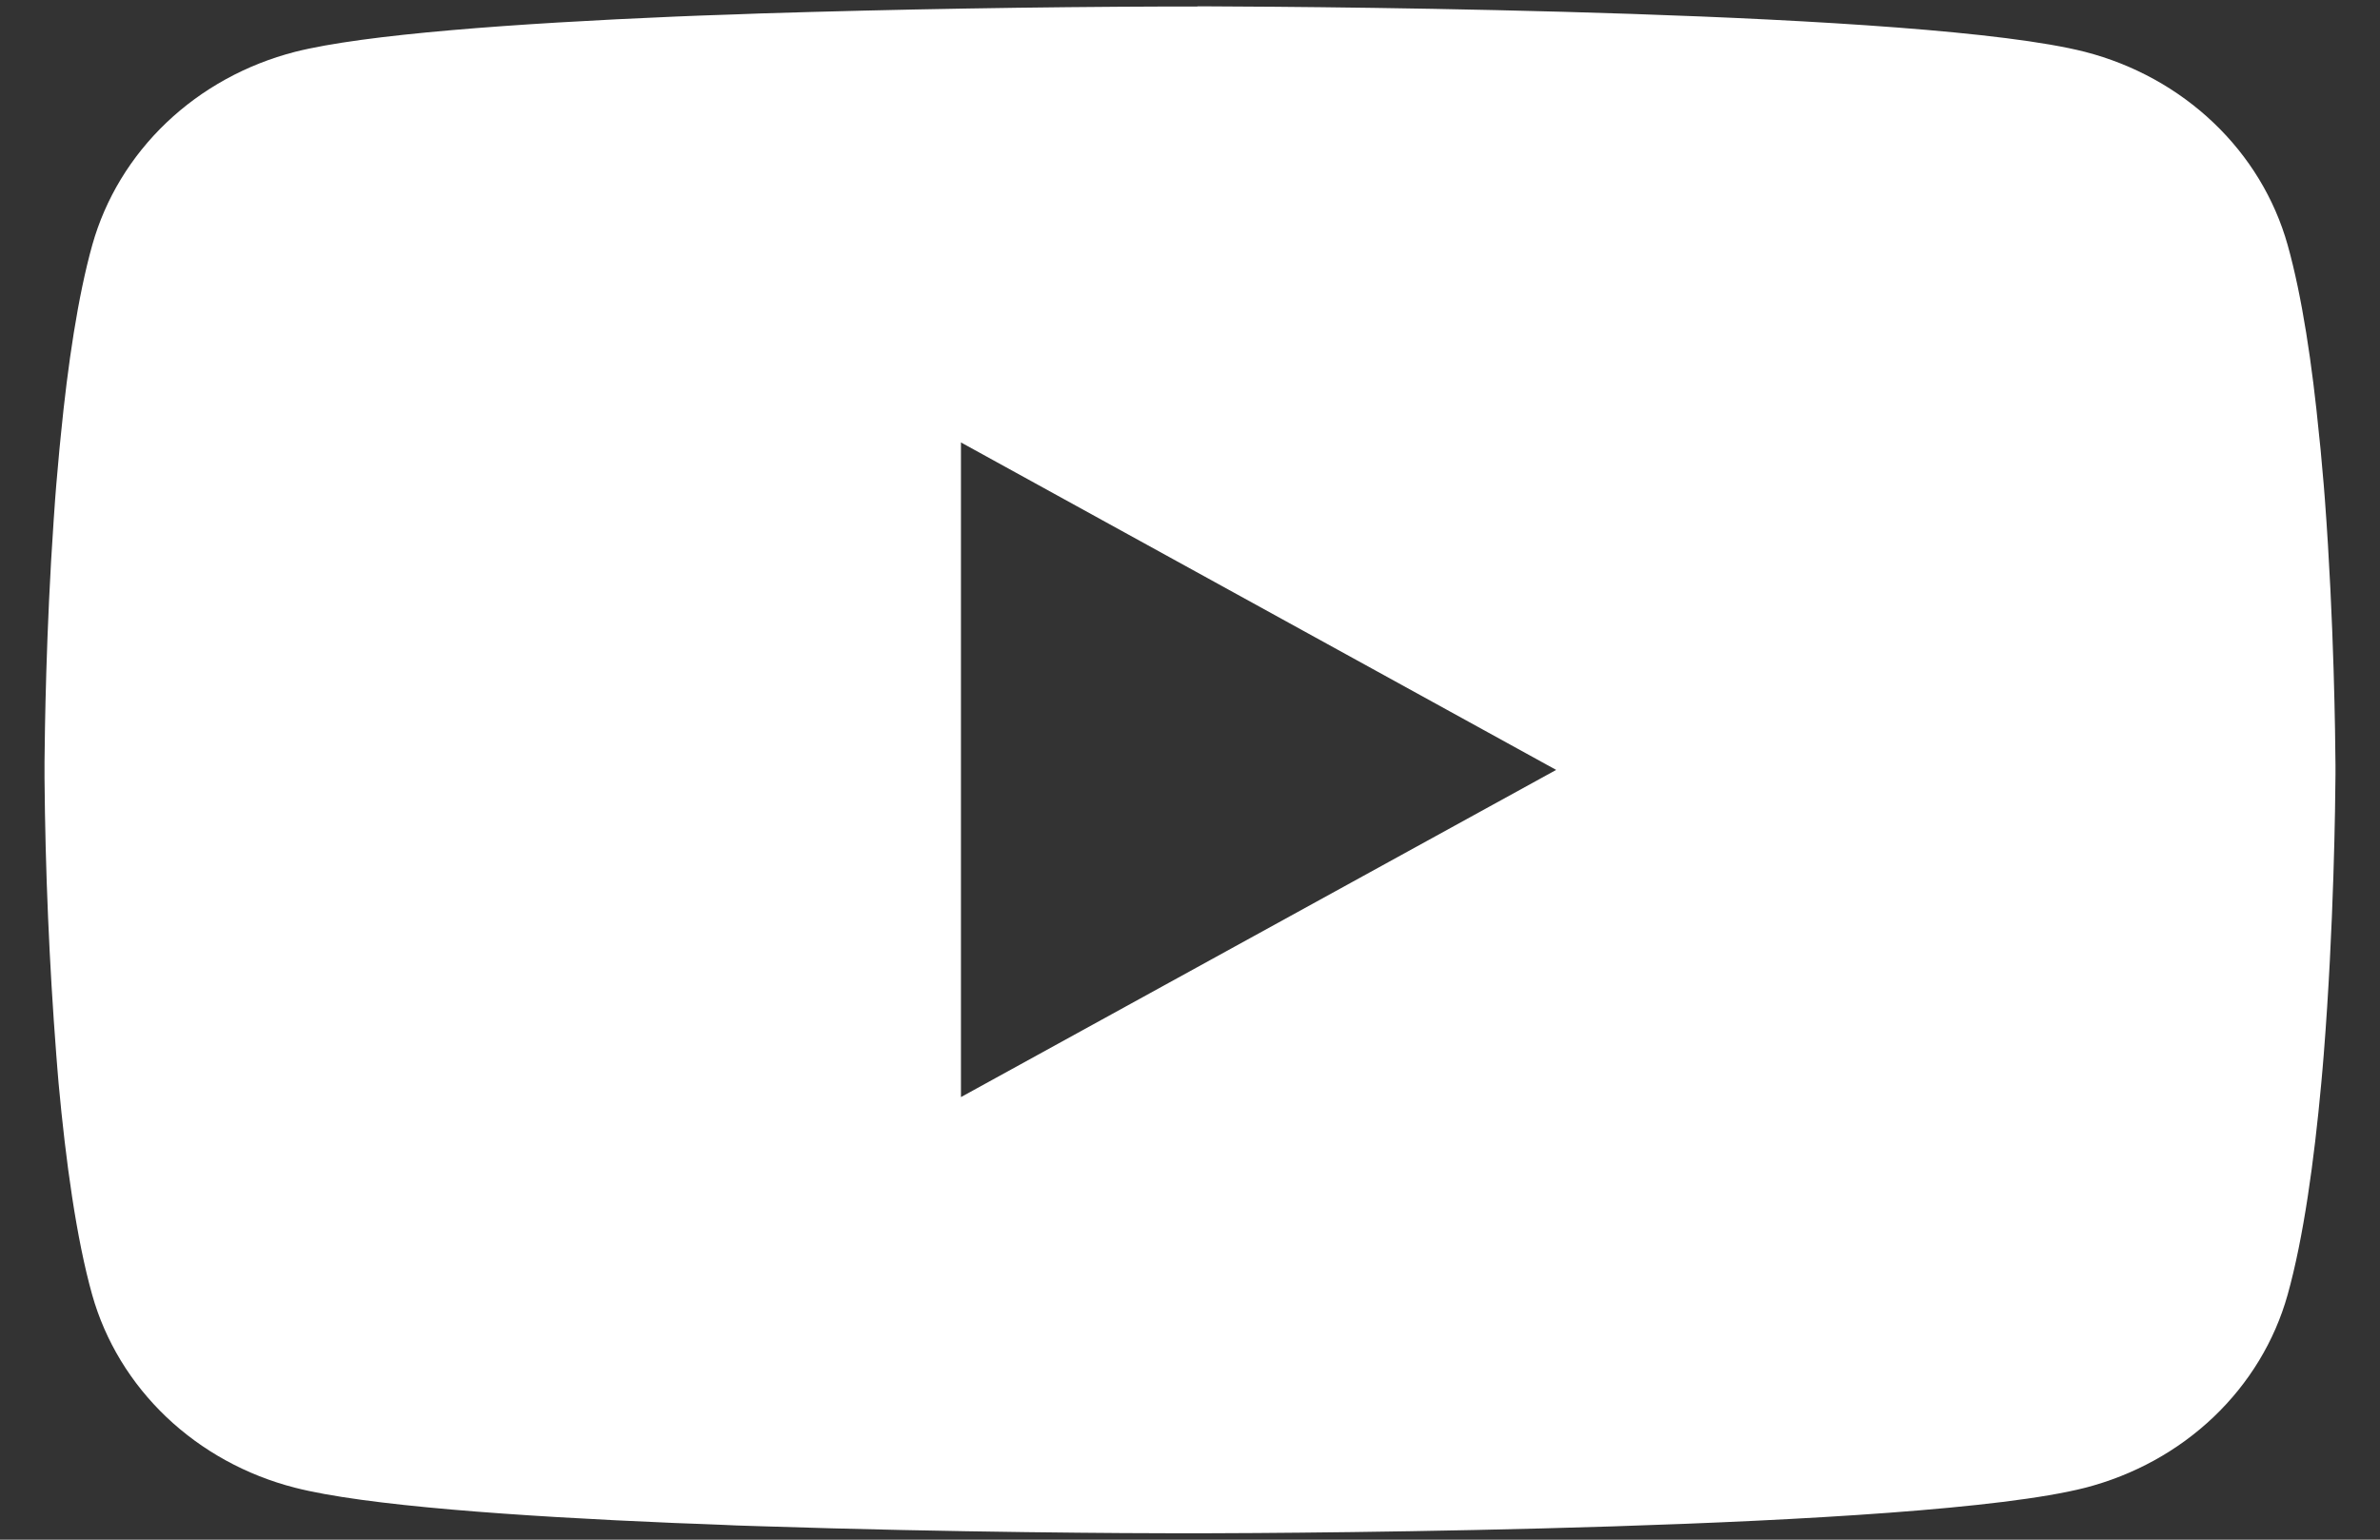 <svg width="34" height="22" viewBox="0 0 34 22" fill="none" xmlns="http://www.w3.org/2000/svg">
<rect x="0" y="0" width="34" height="22" fill="#333333" stroke="none"/>
<path d="M17.105 0.091H17.287C18.969 0.097 27.489 0.155 29.786 0.741C30.48 0.92 31.113 1.269 31.621 1.753C32.129 2.236 32.494 2.838 32.68 3.498C32.887 4.236 33.032 5.212 33.13 6.22L33.151 6.421L33.196 6.926L33.212 7.128C33.345 8.902 33.361 10.564 33.364 10.927V11.073C33.361 11.449 33.343 13.224 33.196 15.072L33.179 15.276L33.161 15.478C33.059 16.588 32.907 17.691 32.68 18.502C32.495 19.162 32.13 19.764 31.622 20.248C31.114 20.732 30.48 21.08 29.786 21.259C27.413 21.864 18.394 21.907 17.144 21.909H16.854C16.221 21.909 13.607 21.898 10.866 21.808L10.518 21.797L10.341 21.789L9.991 21.775L9.641 21.762C7.37 21.666 5.208 21.513 4.212 21.257C3.517 21.079 2.884 20.73 2.376 20.247C1.868 19.763 1.503 19.162 1.317 18.502C1.09 17.693 0.939 16.588 0.837 15.478L0.82 15.274L0.804 15.072C0.703 13.757 0.647 12.438 0.636 11.119L0.636 10.881C0.64 10.463 0.657 9.021 0.767 7.429L0.781 7.229L0.788 7.128L0.804 6.926L0.849 6.421L0.869 6.22C0.968 5.212 1.113 4.234 1.319 3.498C1.505 2.838 1.87 2.236 2.378 1.752C2.886 1.268 3.519 0.92 4.214 0.741C5.21 0.489 7.372 0.334 9.643 0.237L9.991 0.223L10.342 0.211L10.518 0.205L10.868 0.192C12.815 0.132 14.763 0.099 16.71 0.093H17.105V0.091ZM13.728 6.322V15.676L22.231 11.001L13.728 6.322Z" fill="white"/>
</svg>

